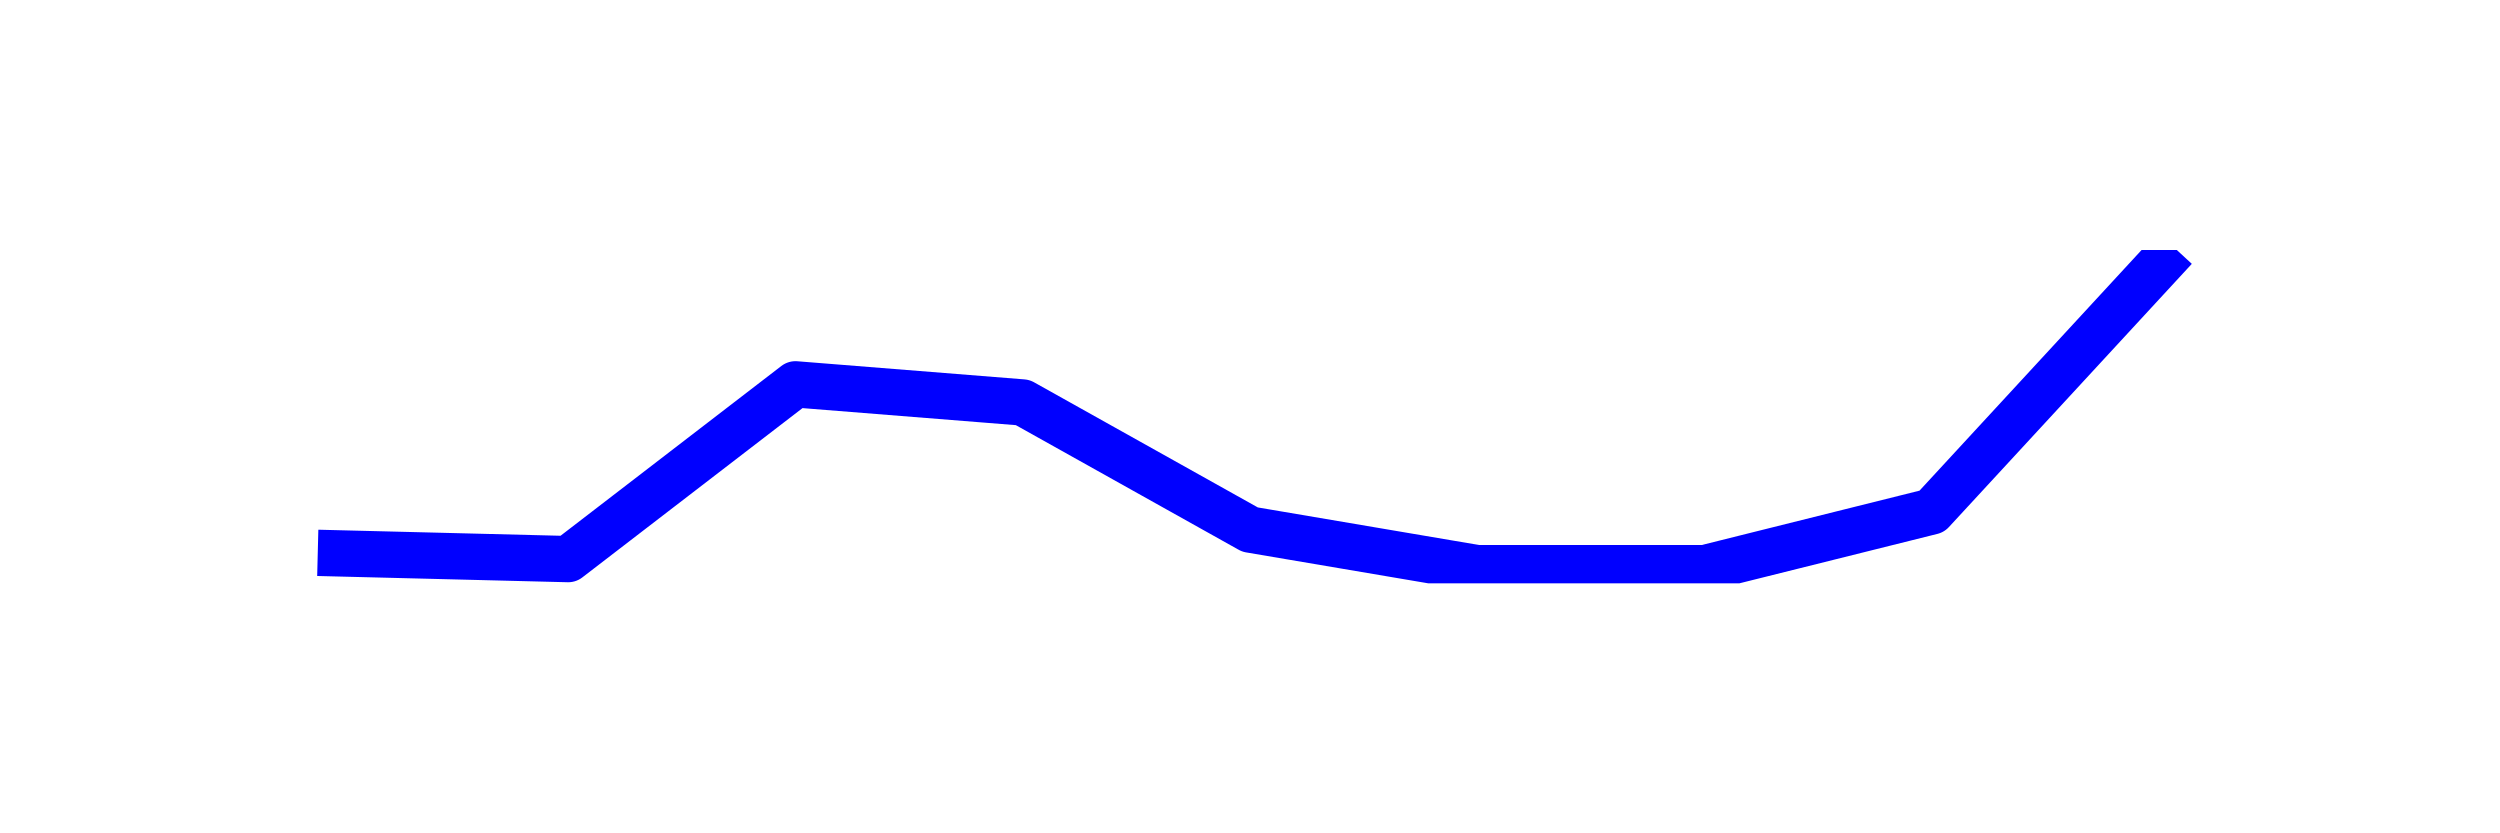 <?xml version="1.0" encoding="utf-8" standalone="no"?>
<!DOCTYPE svg PUBLIC "-//W3C//DTD SVG 1.1//EN"
  "http://www.w3.org/Graphics/SVG/1.1/DTD/svg11.dtd">
<svg xmlns:xlink="http://www.w3.org/1999/xlink" width="108pt" height="36pt" viewBox="0 0 108 36" xmlns="http://www.w3.org/2000/svg" version="1.1">
 <defs>
  <style type="text/css">*{stroke-linejoin: round; stroke-linecap: butt}</style>
 </defs>
 <g id="figure_1">
  <g id="patch_1">
   <path d="M 0 36 
L 108 36 
L 108 0 
L 0 0 
z
" style="fill: #ffffff"/>
  </g>
  <g id="axes_1">
   <g id="line2d_1">
    <path d="M 14.727 23.908 
L 24.545 24.153 
L 34.364 16.603 
L 44.182 17.387 
L 54 22.878 
L 63.818 24.545 
L 73.636 24.545 
L 83.455 22.094 
L 93.273 11.455 
" clip-path="url(#p5e4ac6f3fe)" style="fill: none; stroke: #0000ff; stroke-width: 2; stroke-linecap: square"/>
   </g>
  </g>
 </g>
 <defs>
  <clipPath id="p5e4ac6f3fe">
   <rect x="10.8" y="10.8" width="86.4" height="14.4"/>
  </clipPath>
 </defs>
</svg>
